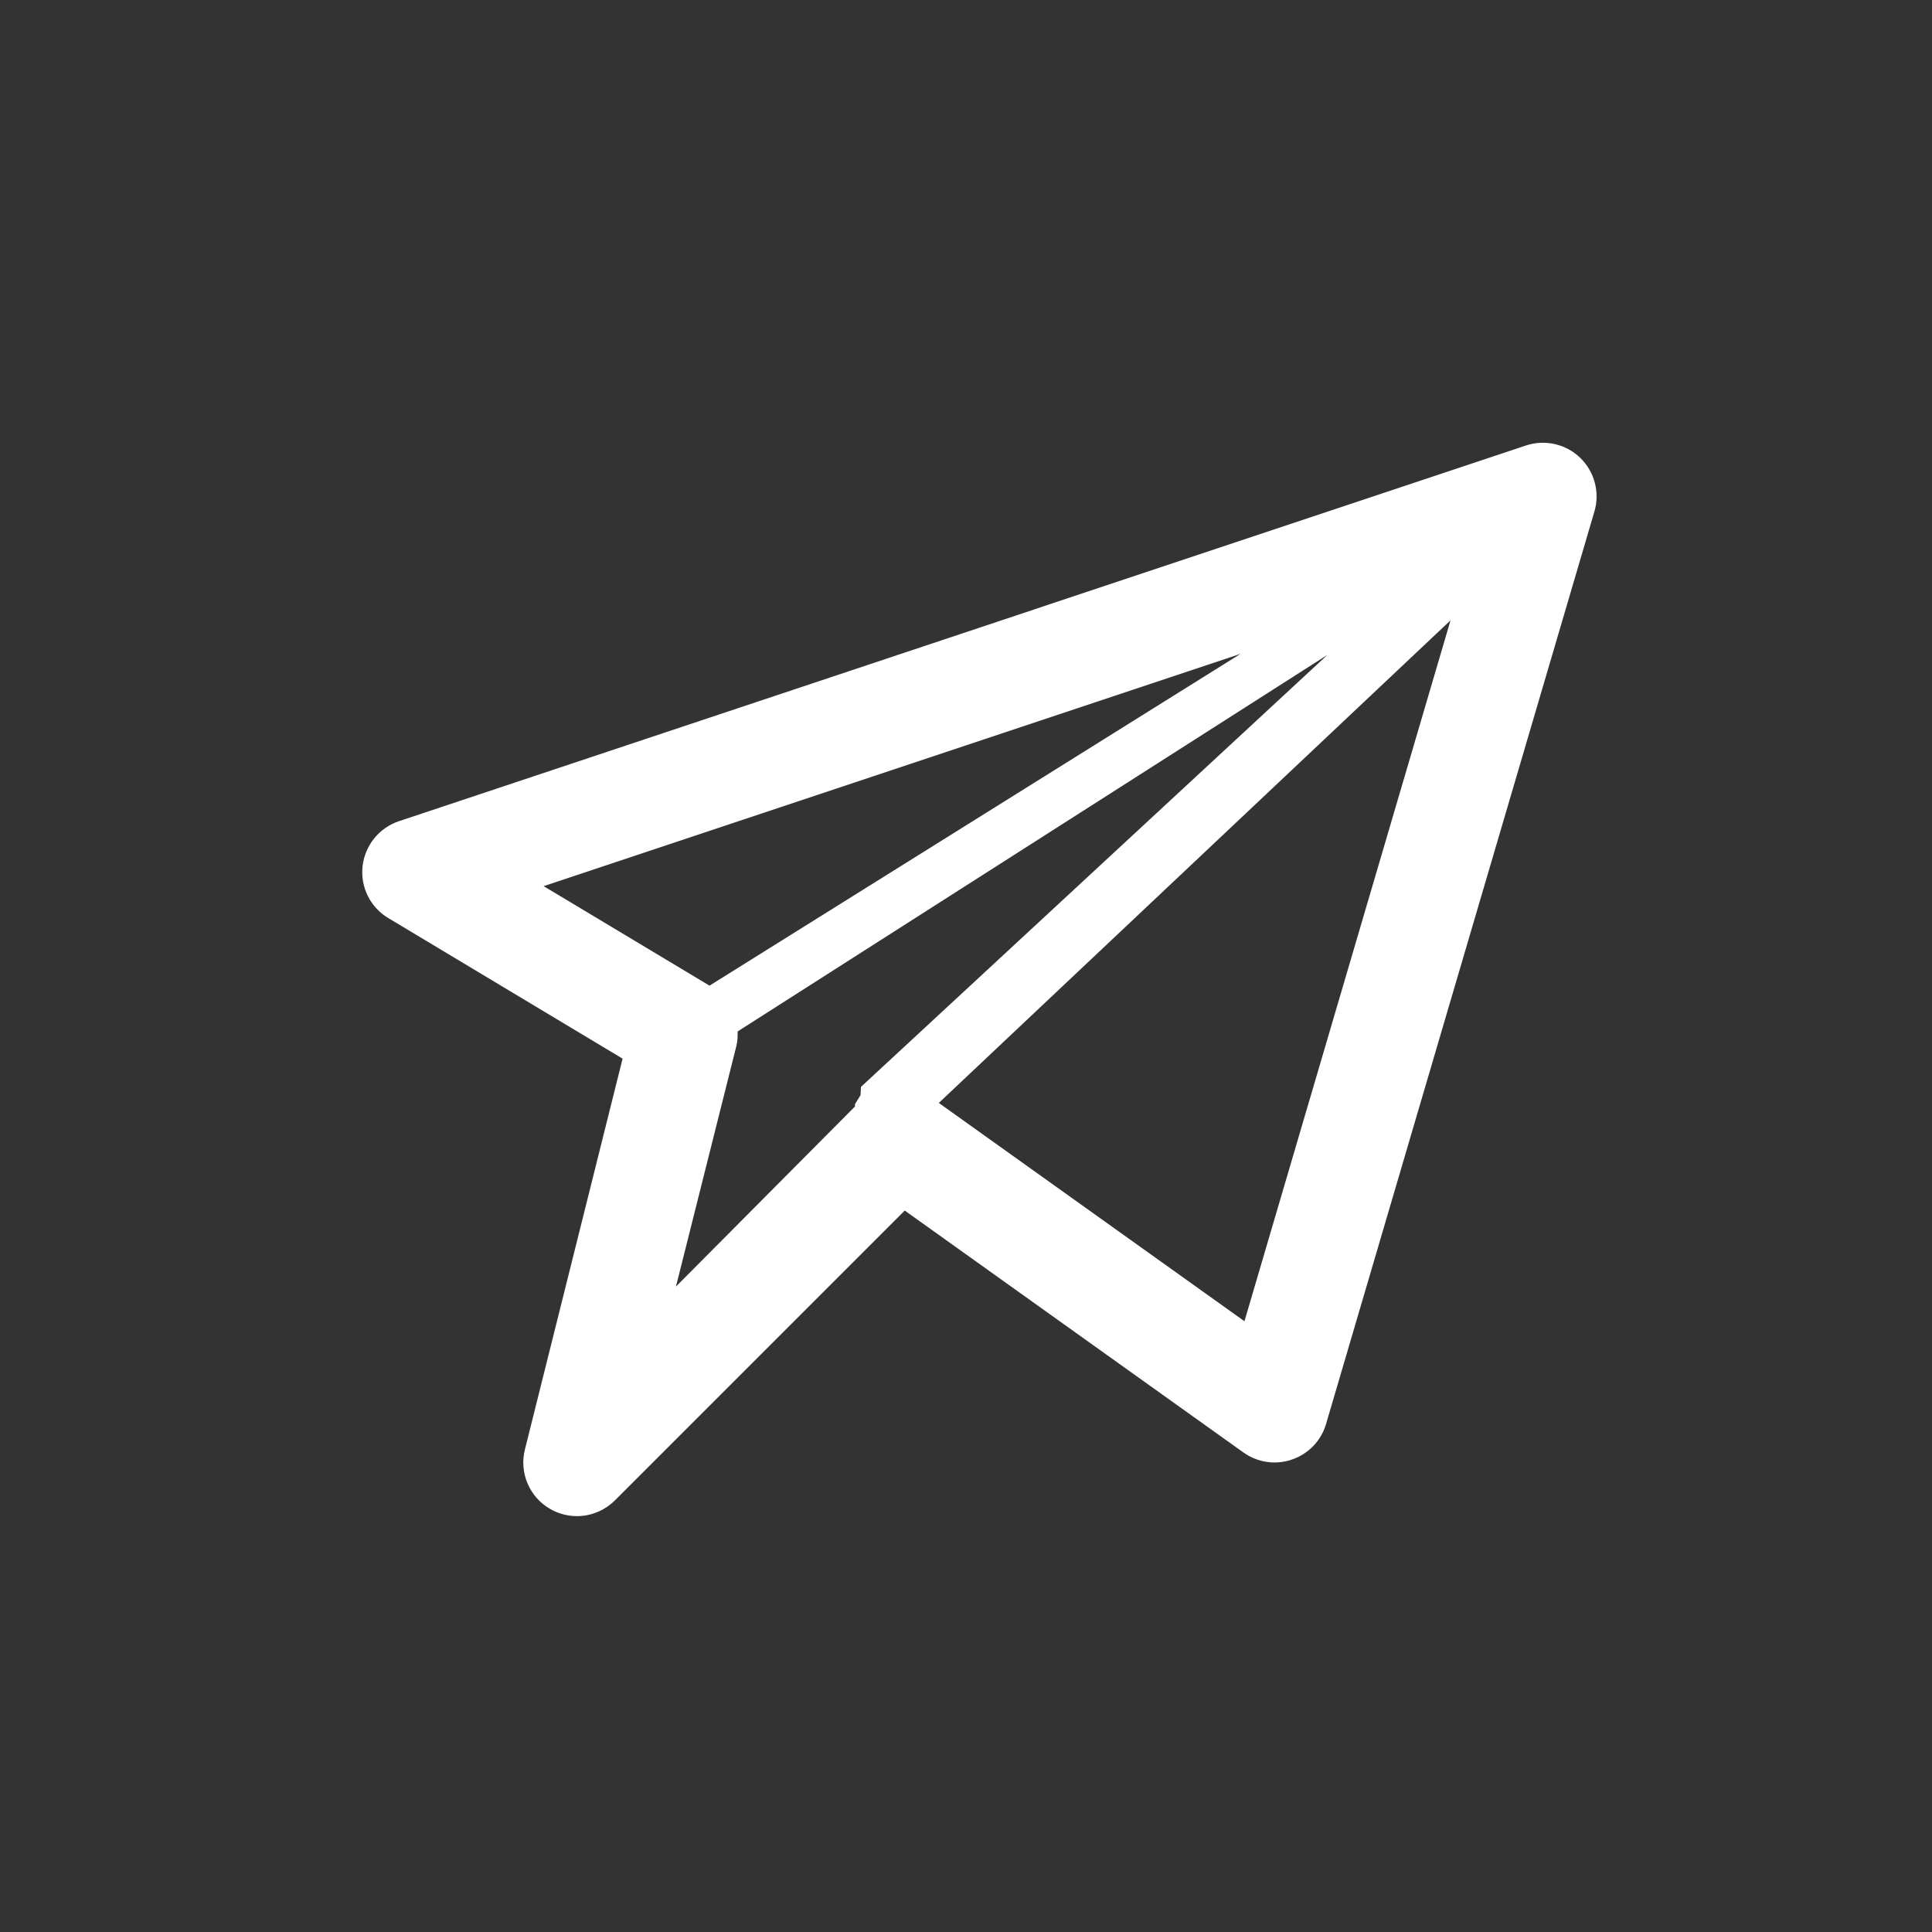 <svg width="24" height="24" viewBox="0 0 24 24" fill="none" xmlns="http://www.w3.org/2000/svg">
<rect x="0" y="0" width="24" height="24" fill="#333333" stroke="none"/>
<path d="M15.459 16.413L11.662 13.701L18.019 7.706L15.459 16.413ZM9.147 12.996C9.162 12.934 9.165 12.873 9.163 12.813L16.49 8.135L10.697 13.5H10.695L10.69 13.604L10.62 13.718L10.622 13.744L8.397 15.982L9.147 12.996ZM6.753 11.008L15.411 8.122L8.814 12.244L6.753 11.008ZM19.63 5.687C19.451 5.515 19.193 5.456 18.956 5.534L4.956 10.201C4.709 10.284 4.533 10.502 4.504 10.761C4.475 11.02 4.601 11.272 4.824 11.405L7.734 13.151L6.521 18.005C6.447 18.296 6.578 18.6 6.838 18.747C6.941 18.805 7.055 18.834 7.167 18.834C7.339 18.834 7.51 18.766 7.639 18.638L11.239 15.038L15.446 18.043C15.621 18.168 15.847 18.202 16.051 18.13C16.255 18.06 16.413 17.896 16.473 17.688L19.806 6.355C19.877 6.117 19.808 5.86 19.63 5.687Z" fill="white"/>
</svg>

